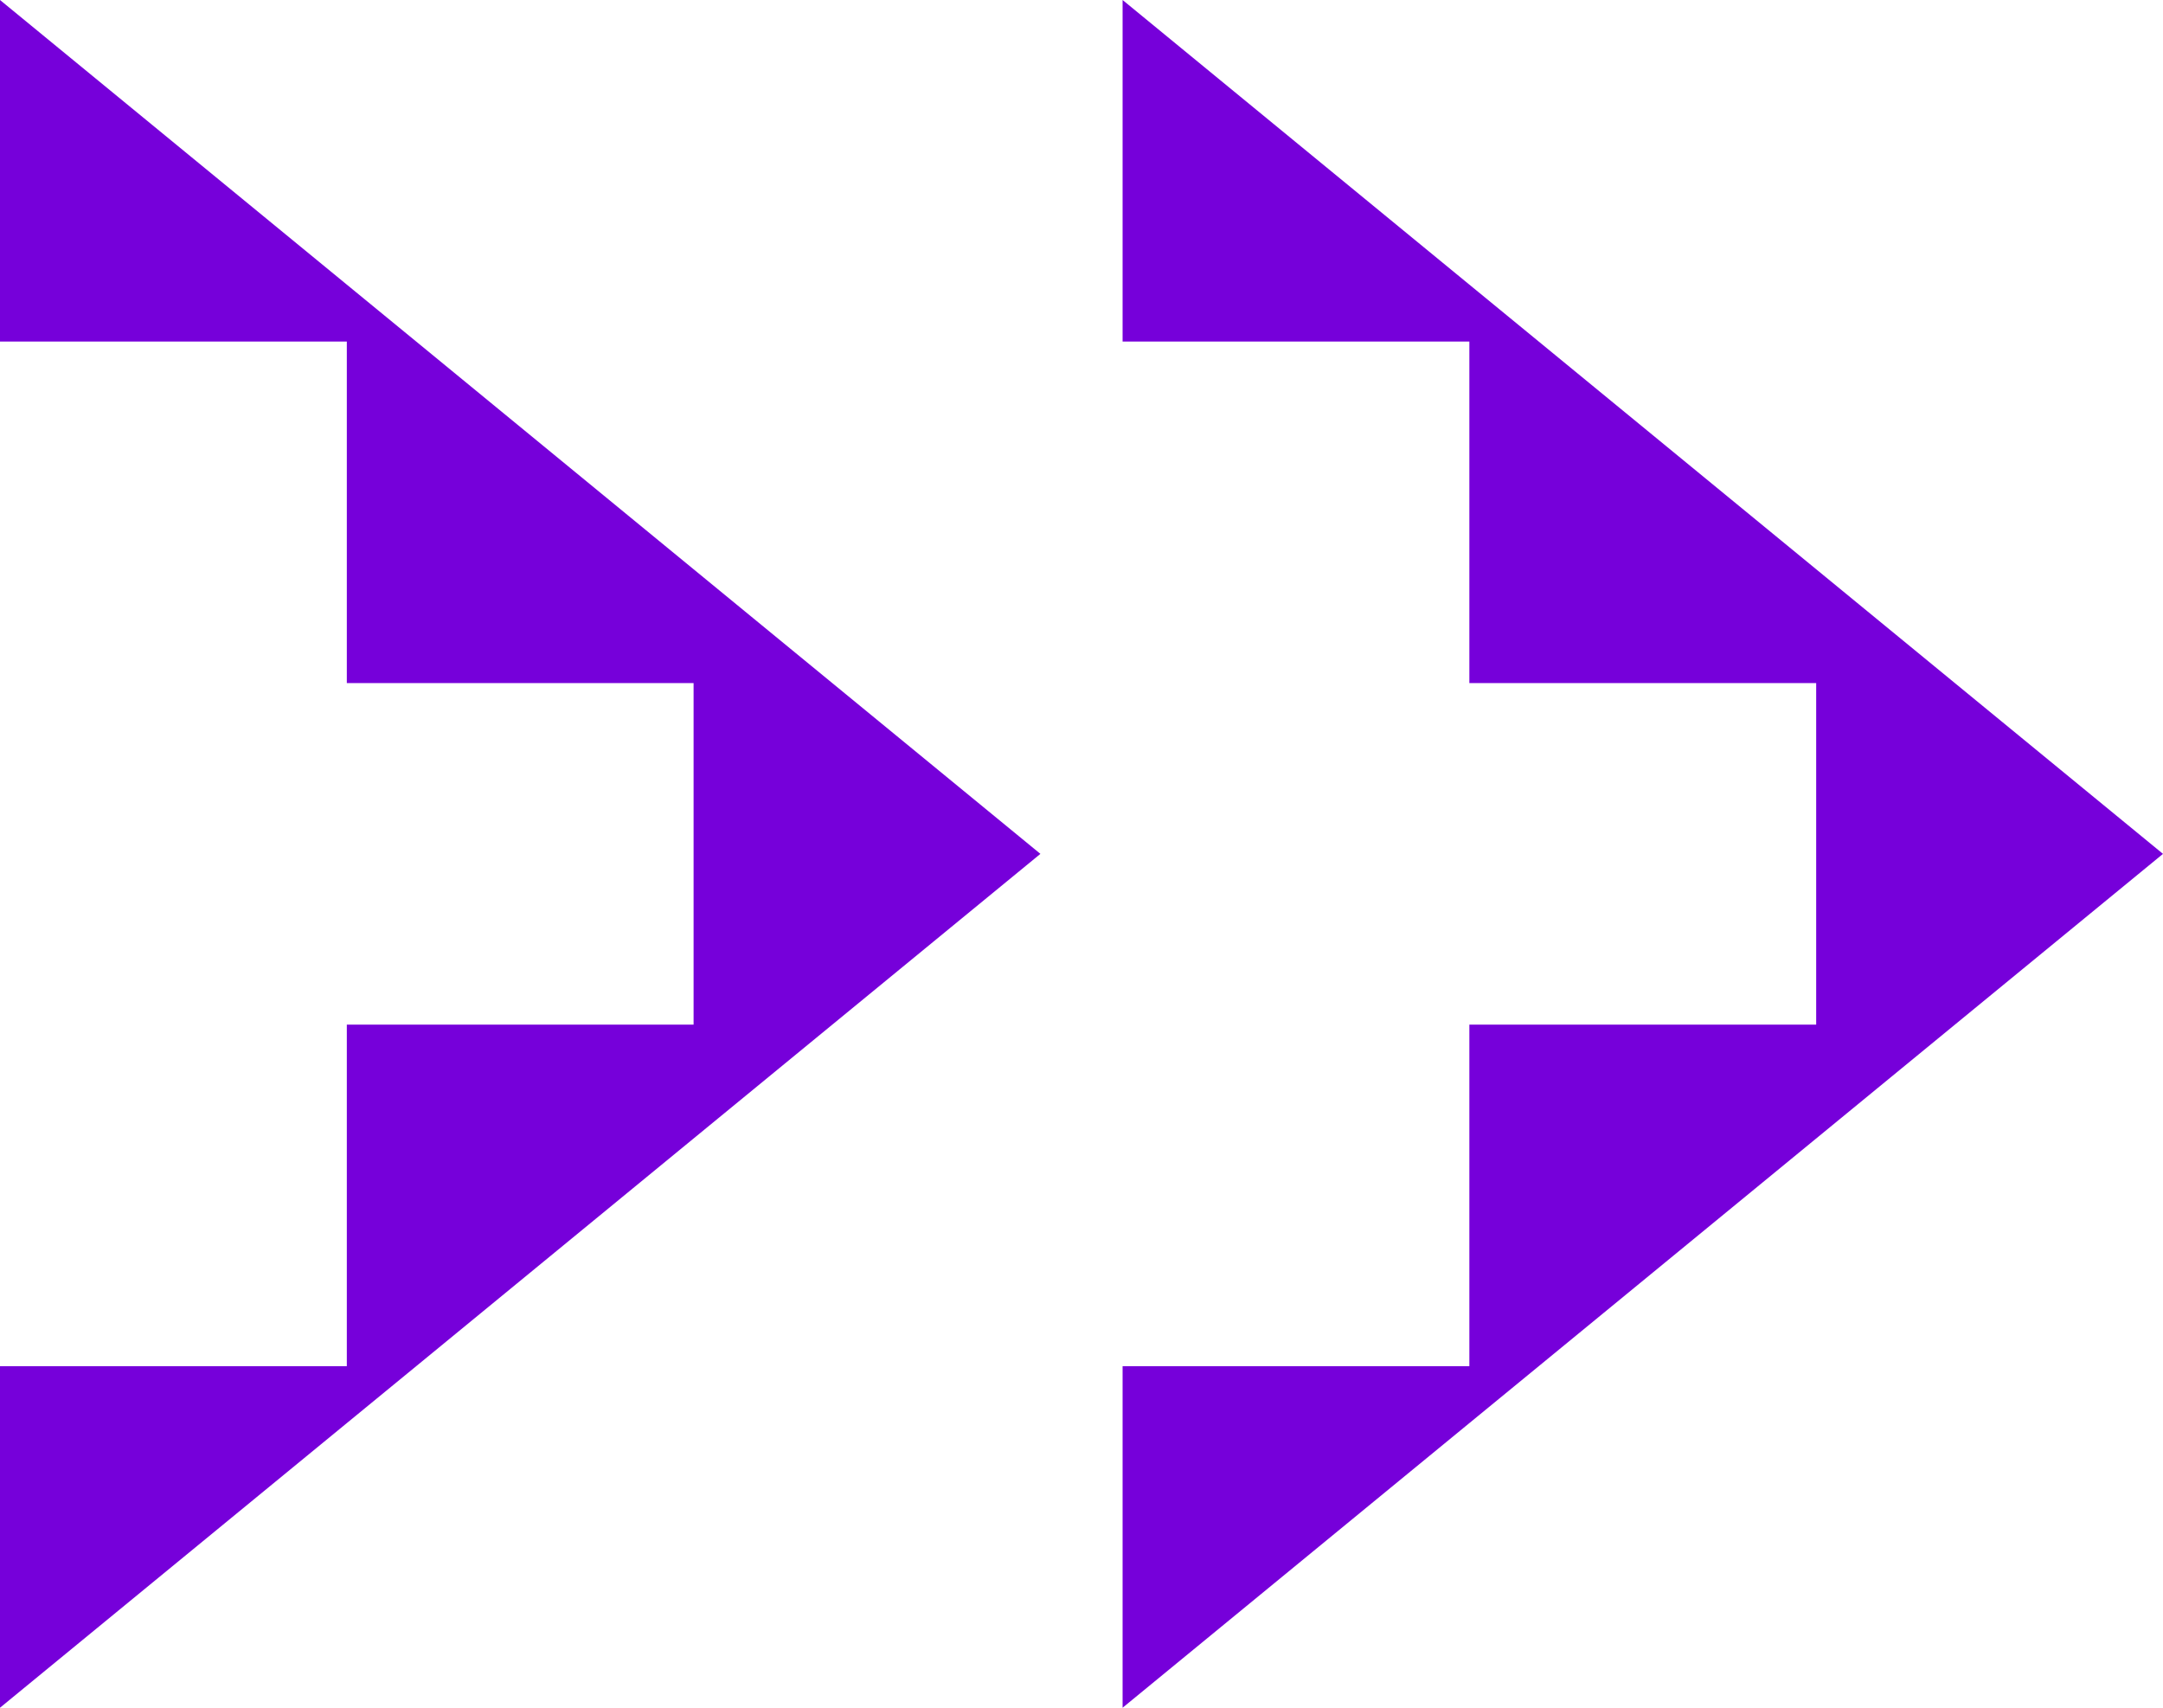 <svg xmlns="http://www.w3.org/2000/svg" width="38" height="30" viewBox="0 0 38 30">
  <g id="组_259" data-name="组 259" transform="translate(0 0)">
    <path id="路径_149" data-name="路径 149" d="M20.47,0V6h6.092v6h6.093v6H26.562v6H20.47v6l6.092-5,1.219-1,4.874-4,2.437-2,3.656-3-3.656-3-2.437-2L27.781,6,26.562,5Z" transform="translate(-0.748)" fill="#7600da"/>
    <path id="路径_150" data-name="路径 150" d="M0,0V6H6.093v6h6.092v6H6.093v6H0v6l6.093-5,1.219-1,4.873-4,2.437-2,3.656-3-3.656-3-2.437-2L7.312,6,6.093,5Z" fill="#7600da"/>
  </g>
</svg>

